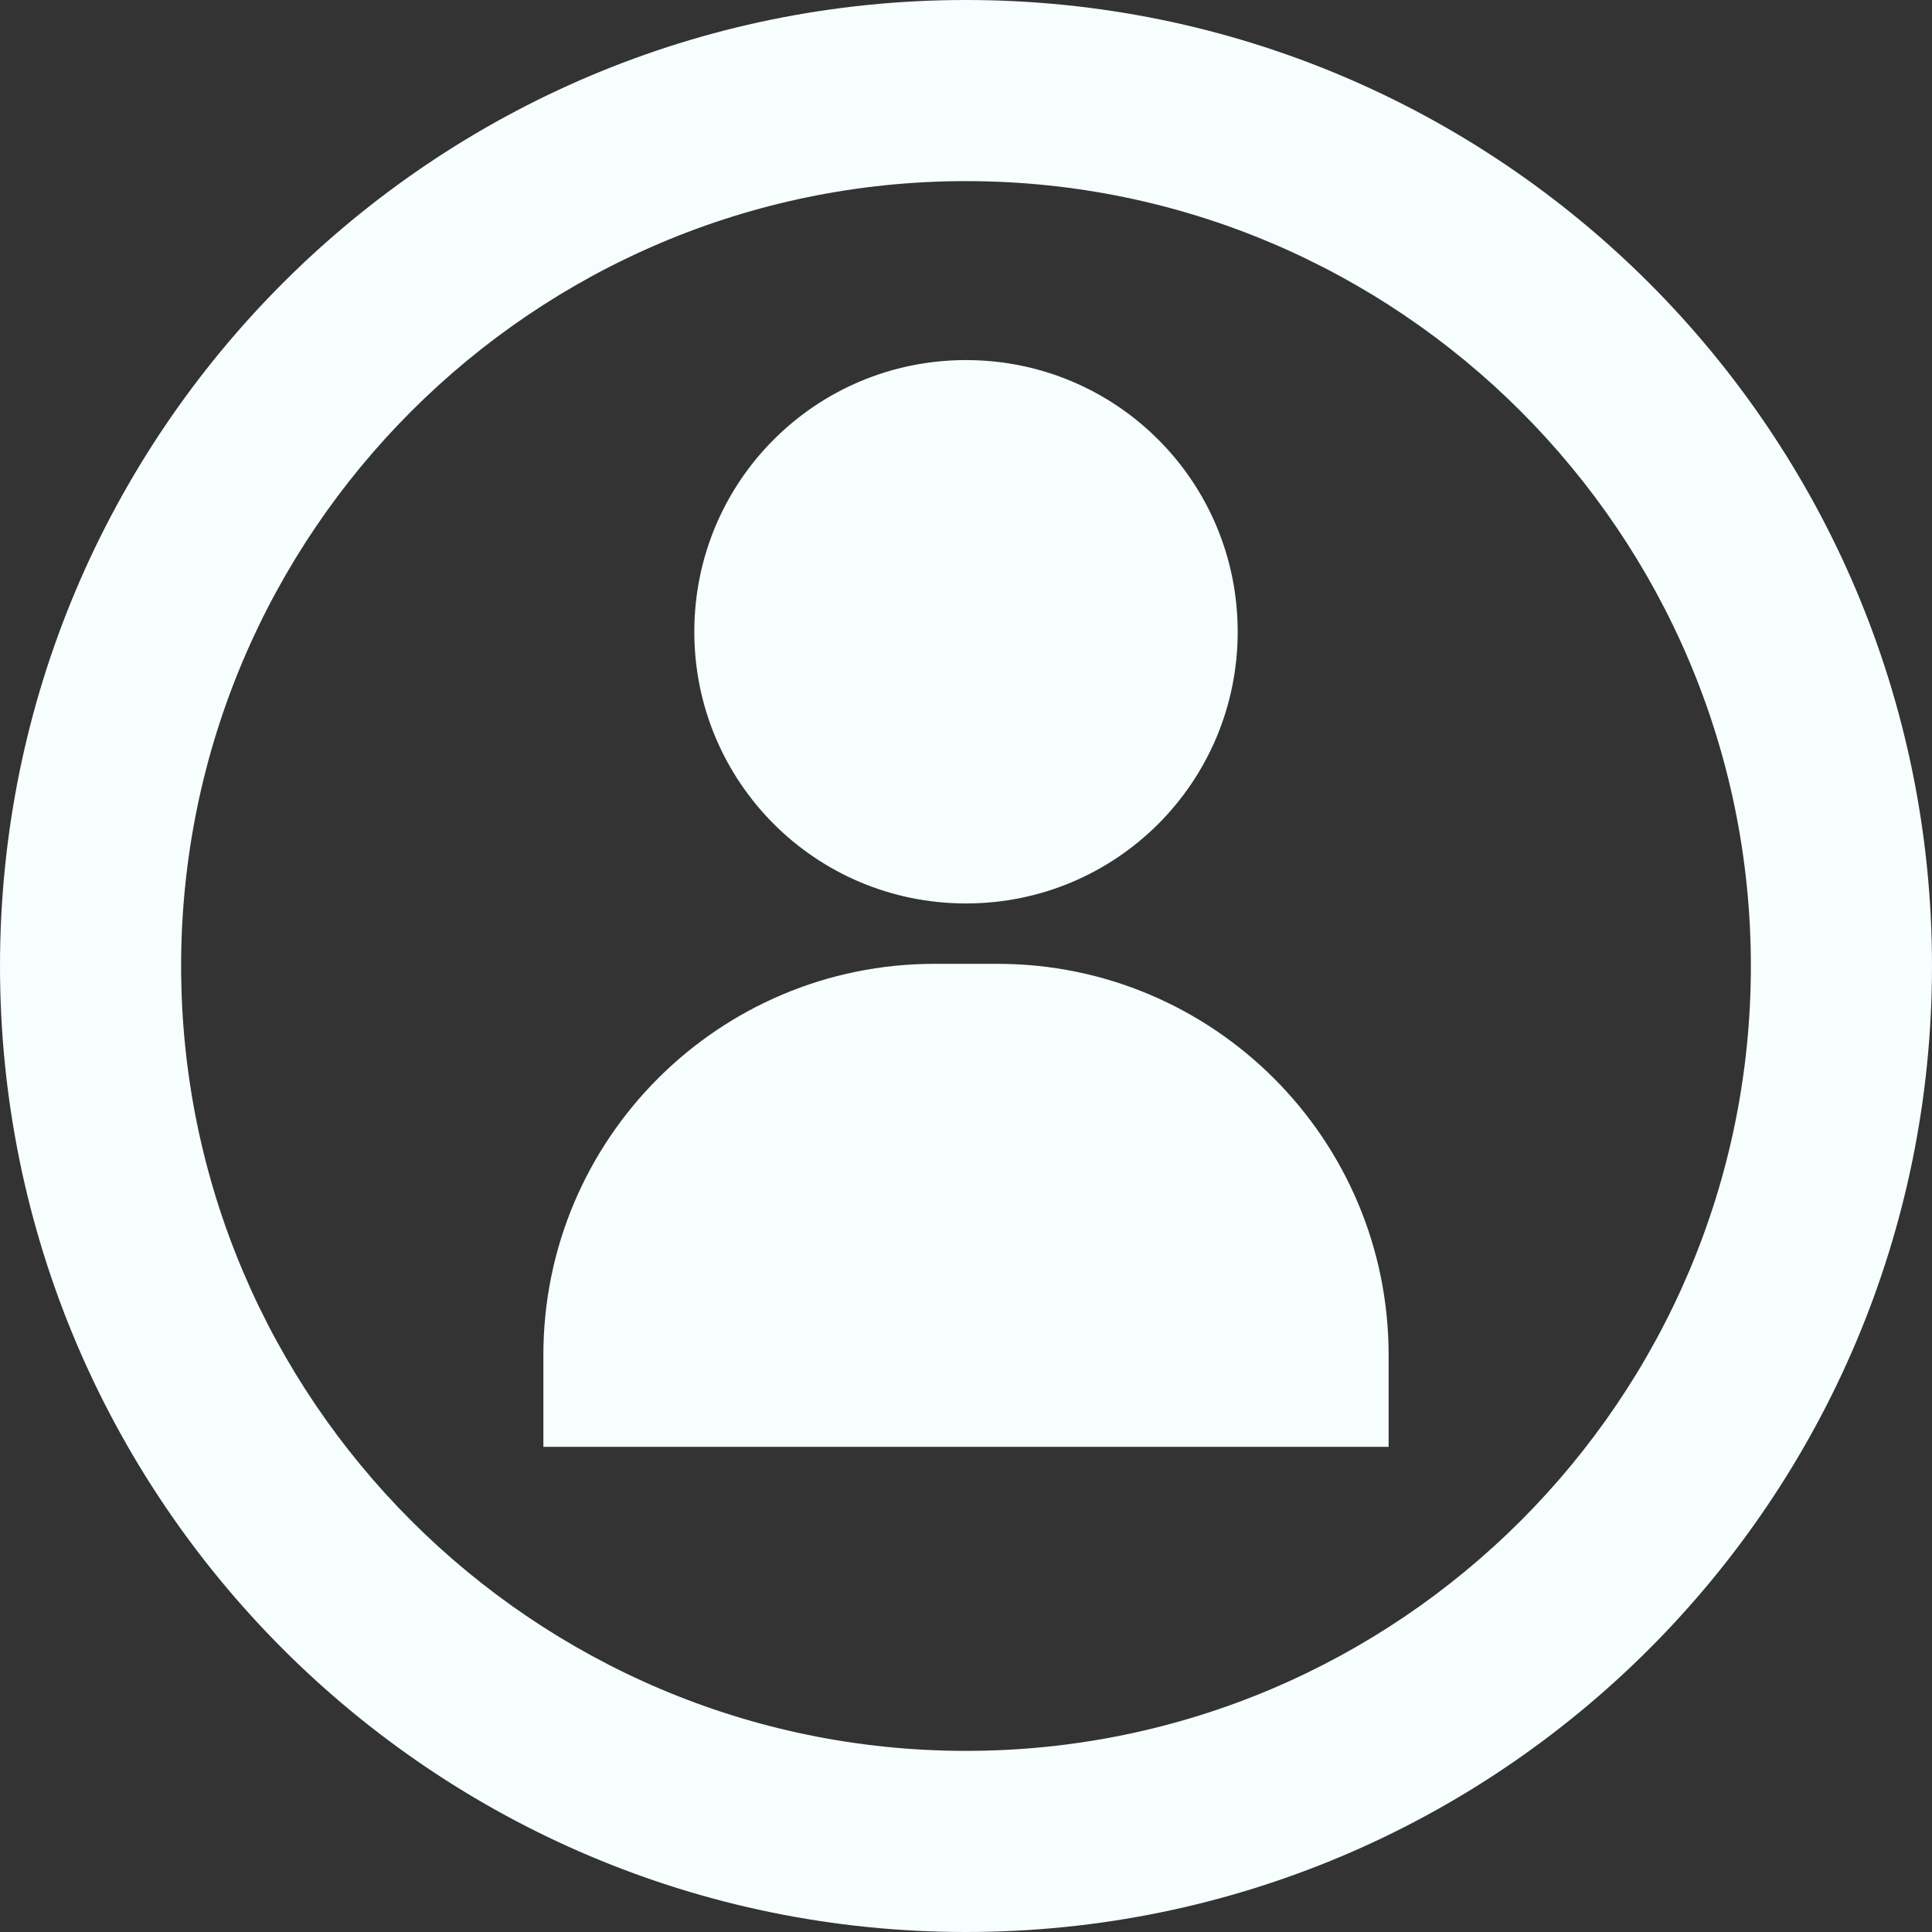 <svg width="16" height="16" viewBox="0 0 16 16" fill="none" xmlns="http://www.w3.org/2000/svg">
<rect x="0" y="0" width="16" height="16" fill="#333333" stroke="none"/>
<g id="User-md" clip-path="url(#clip0_136_7216)">
<path id="Vector" fill-rule="evenodd" clip-rule="evenodd" d="M8.26 7.982H7.74C5.951 7.982 4.5 9.433 4.5 11.222V11.982H11.5V11.222C11.5 9.433 10.049 7.982 8.26 7.982ZM8 14.5C4.416 14.5 1.5 11.585 1.5 8C1.5 4.416 4.416 1.5 8 1.5C11.584 1.5 14.5 4.416 14.5 8C14.5 11.585 11.584 14.5 8 14.5ZM8 -0C3.582 -0 -0 3.582 -0 8C-0 12.419 3.582 16 8 16C12.418 16 16 12.419 16 8C16 3.582 12.418 -0 8 -0ZM8 7.482C9.245 7.482 10.25 6.477 10.25 5.232C10.25 3.987 9.245 2.982 8 2.982C6.755 2.982 5.75 3.987 5.75 5.232C5.75 6.477 6.755 7.482 8 7.482Z" fill="#F7FEFE"/>
</g>
<defs>
<clipPath id="clip0_136_7216">
<rect width="16" height="16" fill="white"/>
</clipPath>
</defs>
</svg>
